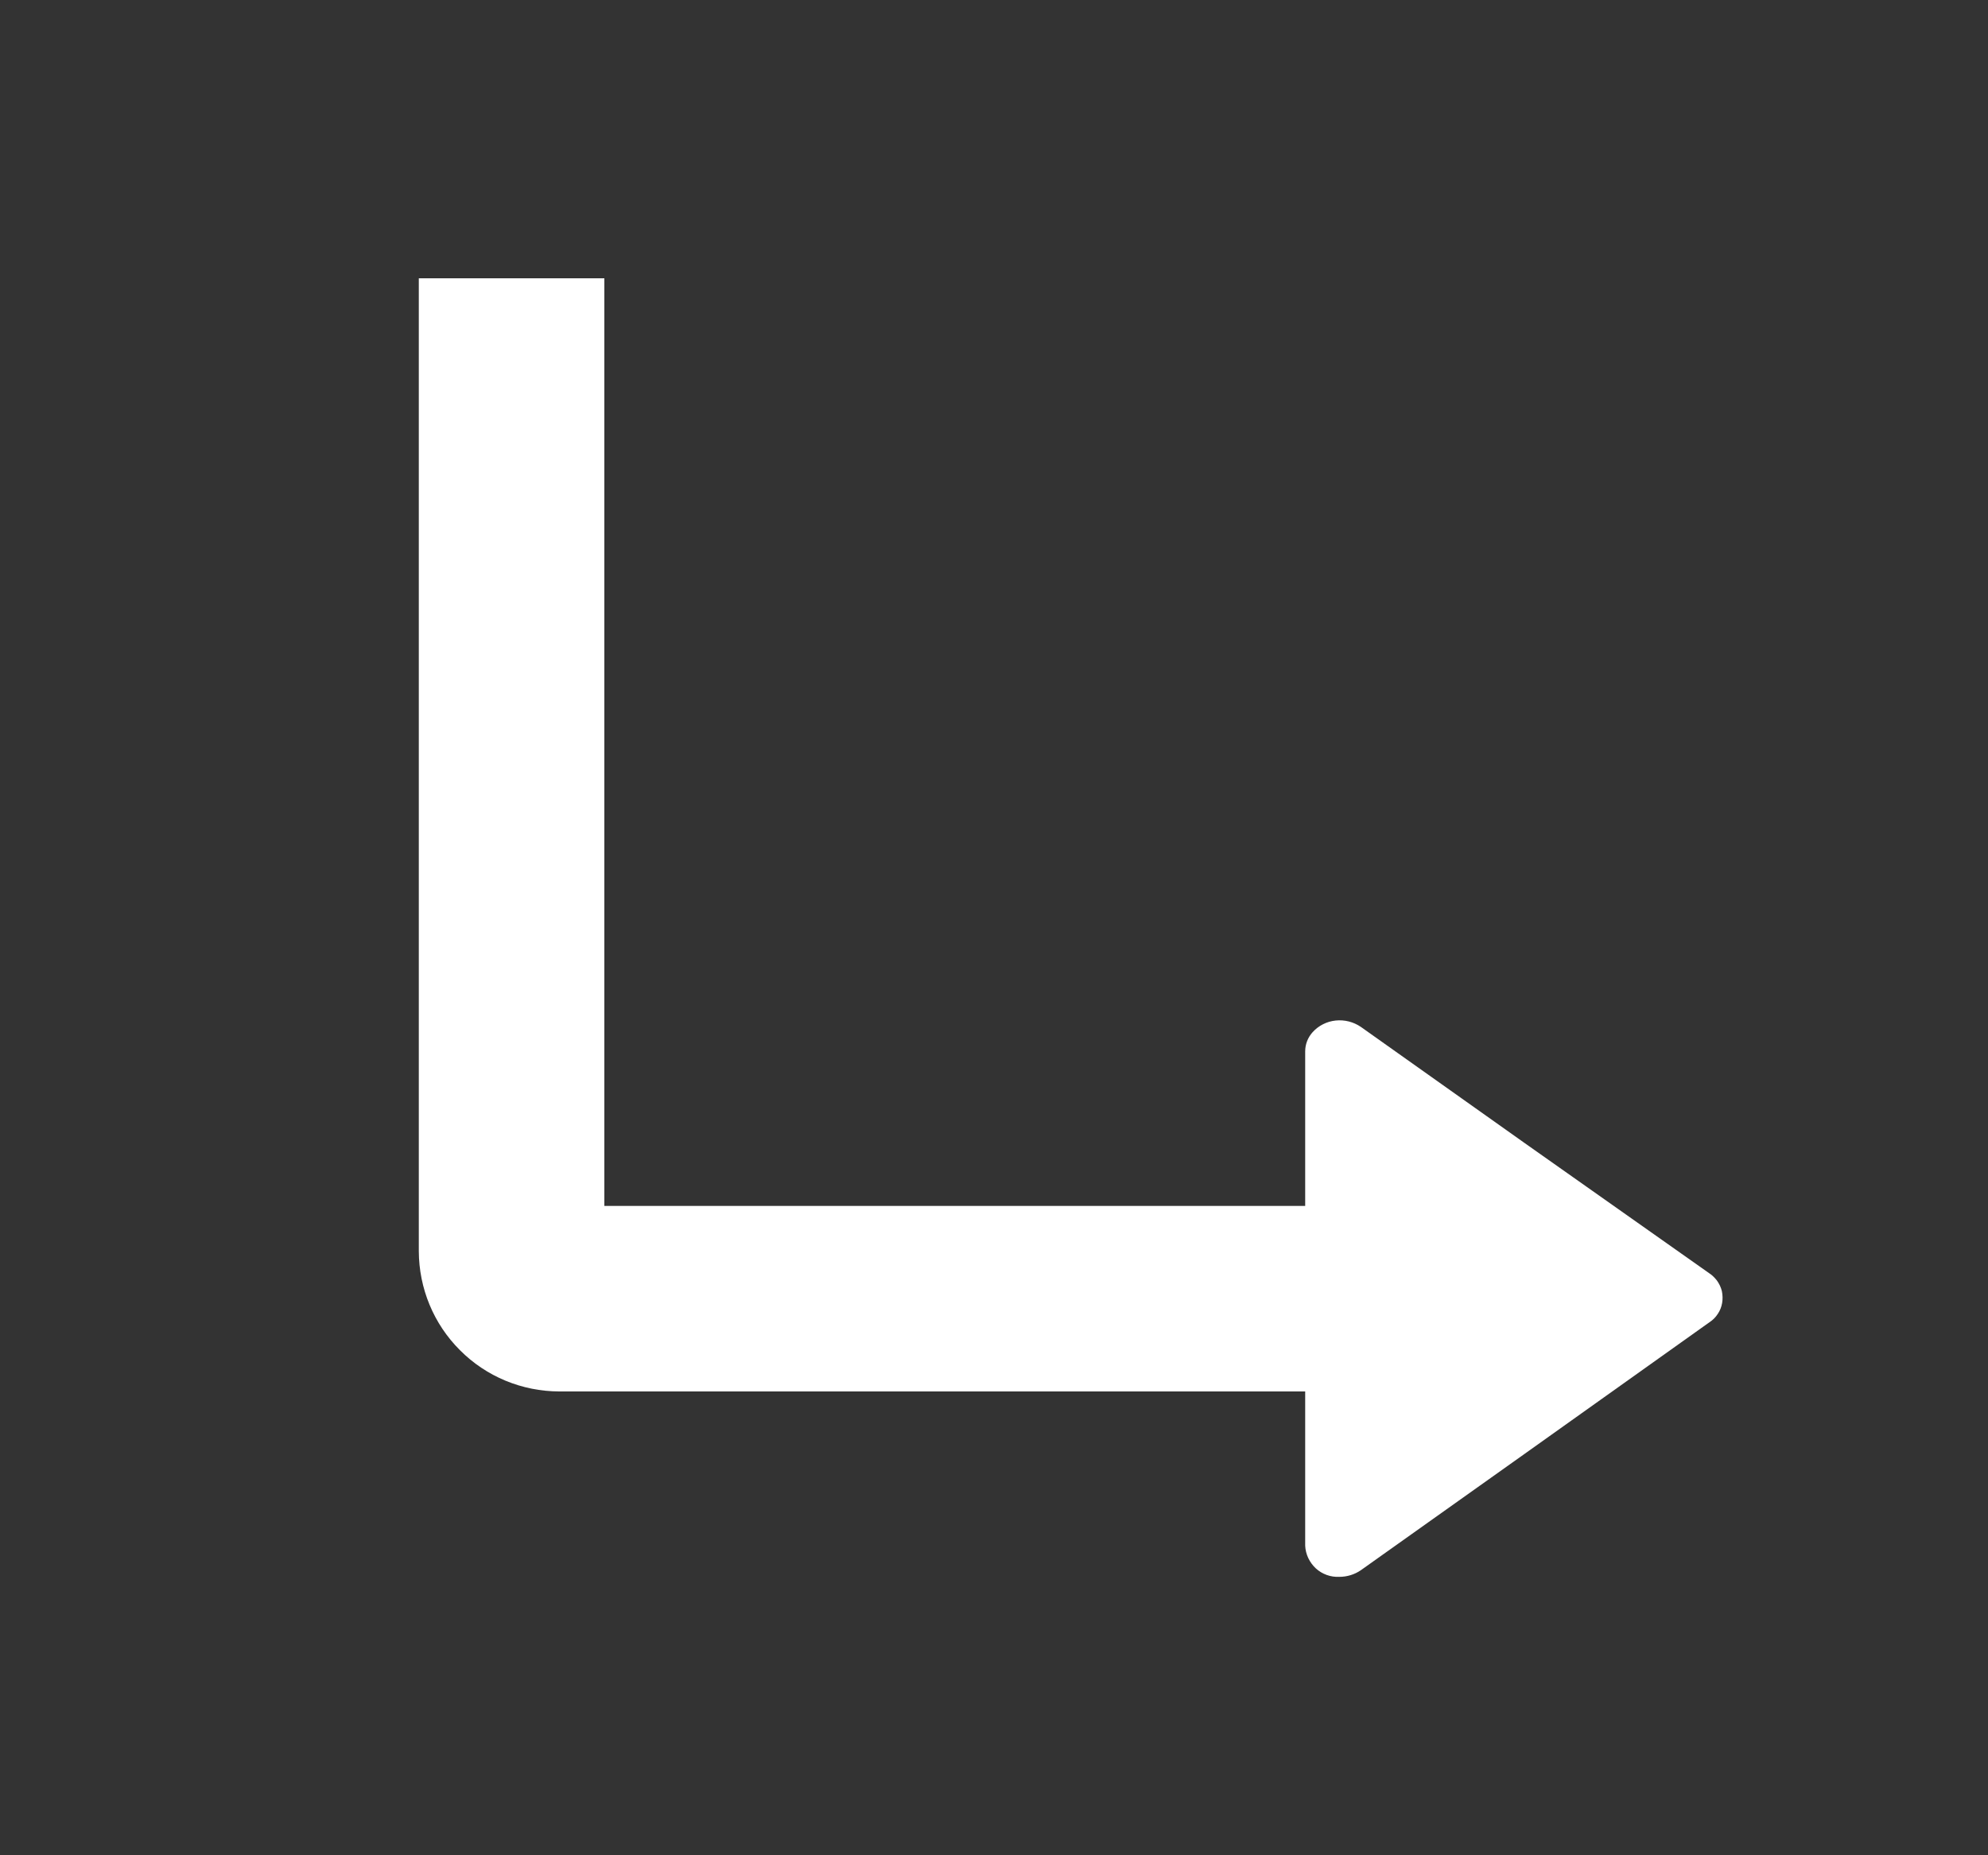 <svg width="15" height="14" viewBox="0 0 15 14" fill="none" xmlns="http://www.w3.org/2000/svg">
<rect x="0" y="0" width="15" height="14" fill="#333333" stroke="none"/>
<mask id="mask0_145_2144" style="mask-type:luminance" maskUnits="userSpaceOnUse" x="0" y="0" width="15" height="14">
<path d="M14.414 0H0.414V14H14.414V0Z" fill="white"/>
</mask>
<g mask="url(#mask0_145_2144)">
<path d="M9.848 11.664C9.851 11.729 9.88 11.79 9.928 11.835C9.976 11.879 10.04 11.902 10.105 11.899C10.163 11.899 10.22 11.882 10.268 11.849L11.502 10.972L12.898 9.978C12.923 9.962 12.945 9.94 12.961 9.915C12.978 9.89 12.989 9.862 12.994 9.832C12.999 9.803 12.998 9.772 12.992 9.743C12.985 9.714 12.972 9.687 12.954 9.662L12.943 9.649C12.93 9.634 12.915 9.62 12.898 9.609L11.503 8.625L10.268 7.749C10.212 7.711 10.145 7.694 10.078 7.701C10.011 7.708 9.949 7.739 9.904 7.789C9.868 7.829 9.848 7.88 9.848 7.934" fill="white"/>
<path d="M4.56 2.1H3.16V9.441C3.161 9.722 3.272 9.991 3.471 10.189C3.669 10.388 3.938 10.499 4.219 10.5H11.56V9.1H4.56V2.1Z" fill="white"/>
</g>
</svg>
